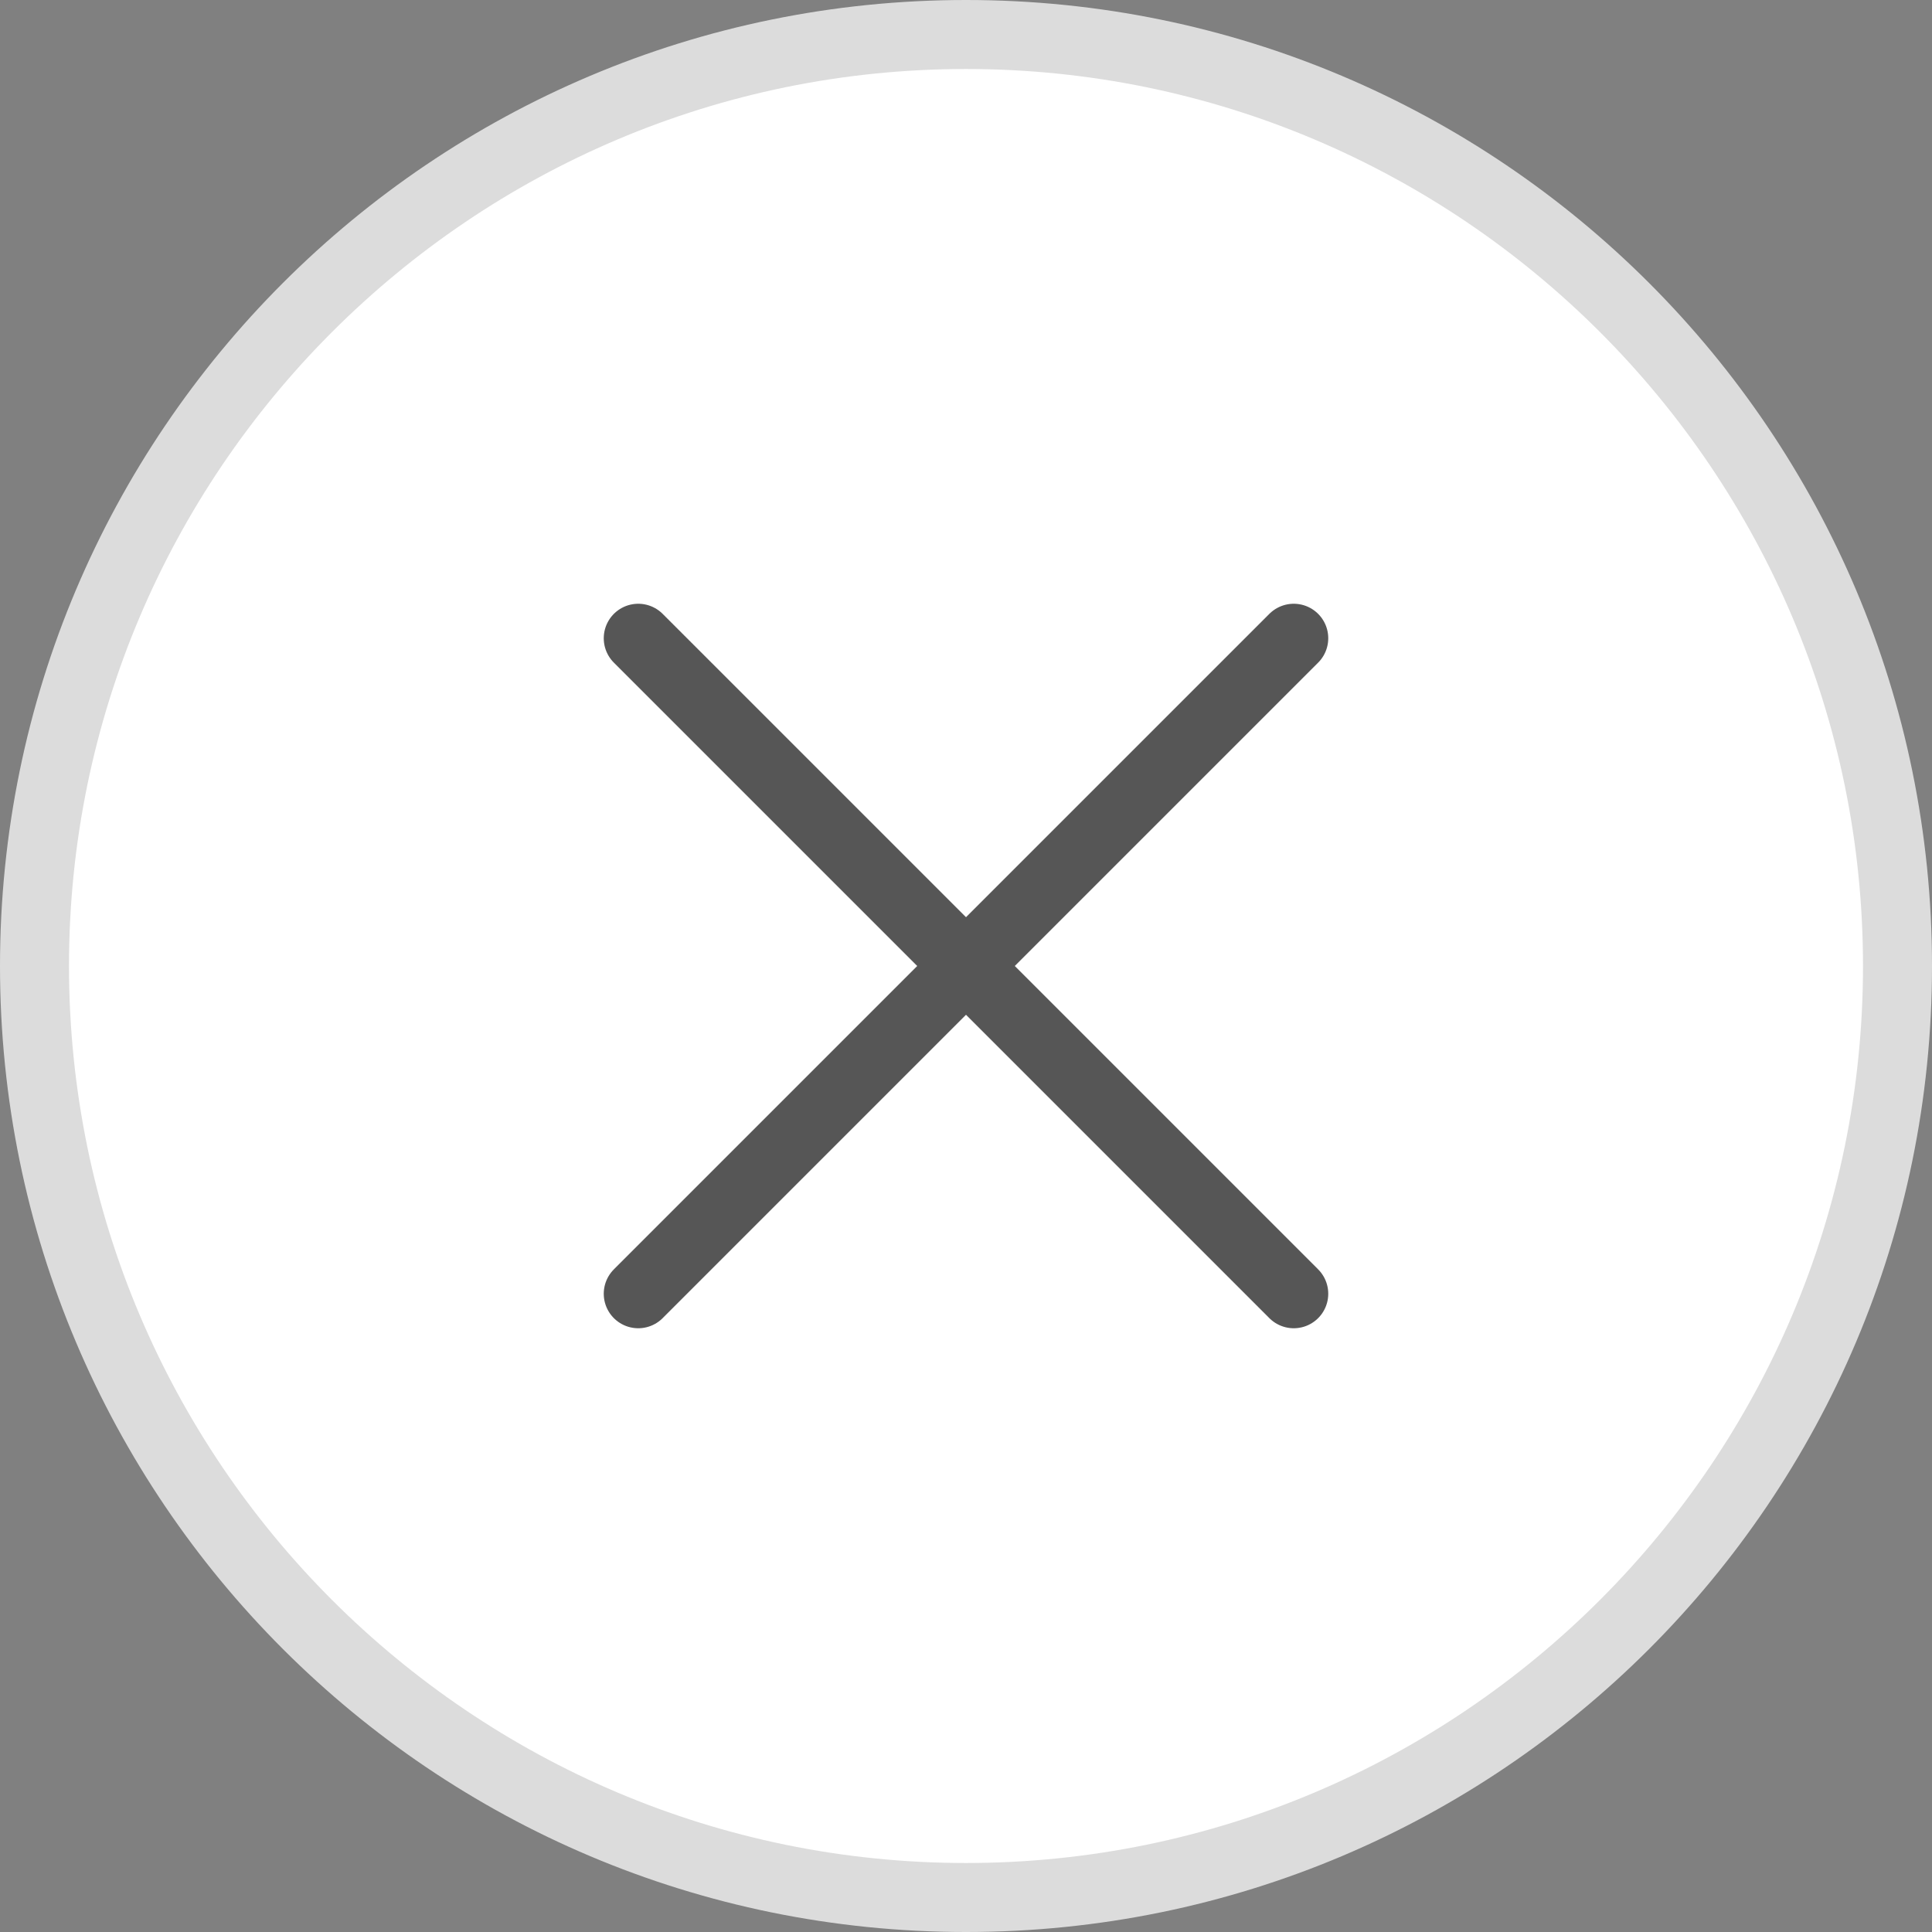 <?xml version="1.0" encoding="utf-8"?>
<!-- Generator: Adobe Illustrator 18.1.0, SVG Export Plug-In . SVG Version: 6.00 Build 0)  -->
<!DOCTYPE svg PUBLIC "-//W3C//DTD SVG 1.1//EN" "http://www.w3.org/Graphics/SVG/1.1/DTD/svg11.dtd">
<svg version="1.1" id="Layer_1" xmlns="http://www.w3.org/2000/svg" xmlns:xlink="http://www.w3.org/1999/xlink" x="0px" y="0px"
	 viewBox="0 0 28 28" enable-background="new 0 0 28 28" xml:space="preserve">
<rect x="0" y="0" width="28" height="28" fill="#808080" stroke="none"/>
<g>
	<g>
		<path fill="#FFFFFF" d="M14,27.5C6.556,27.5,0.5,21.444,0.5,14S6.556,0.5,14,0.5S27.5,6.556,27.5,14S21.444,27.5,14,27.5z"/>
		<path fill="#DCDCDC" d="M14,1c7.168,0,13,5.832,13,13s-5.832,13-13,13S1,21.168,1,14S6.832,1,14,1 M14,0C6.268,0,0,6.268,0,14
			s6.268,14,14,14s14-6.268,14-14S21.732,0,14,0L14,0z"/>
	</g>
	<g>
		<line fill="none" stroke="#565656" stroke-linecap="round" stroke-miterlimit="10" x1="9.25" y1="9.25" x2="18.75" y2="18.75"/>
		<line fill="none" stroke="#565656" stroke-linecap="round" stroke-miterlimit="10" x1="18.75" y1="9.25" x2="9.25" y2="18.75"/>
	</g>
</g>
</svg>
